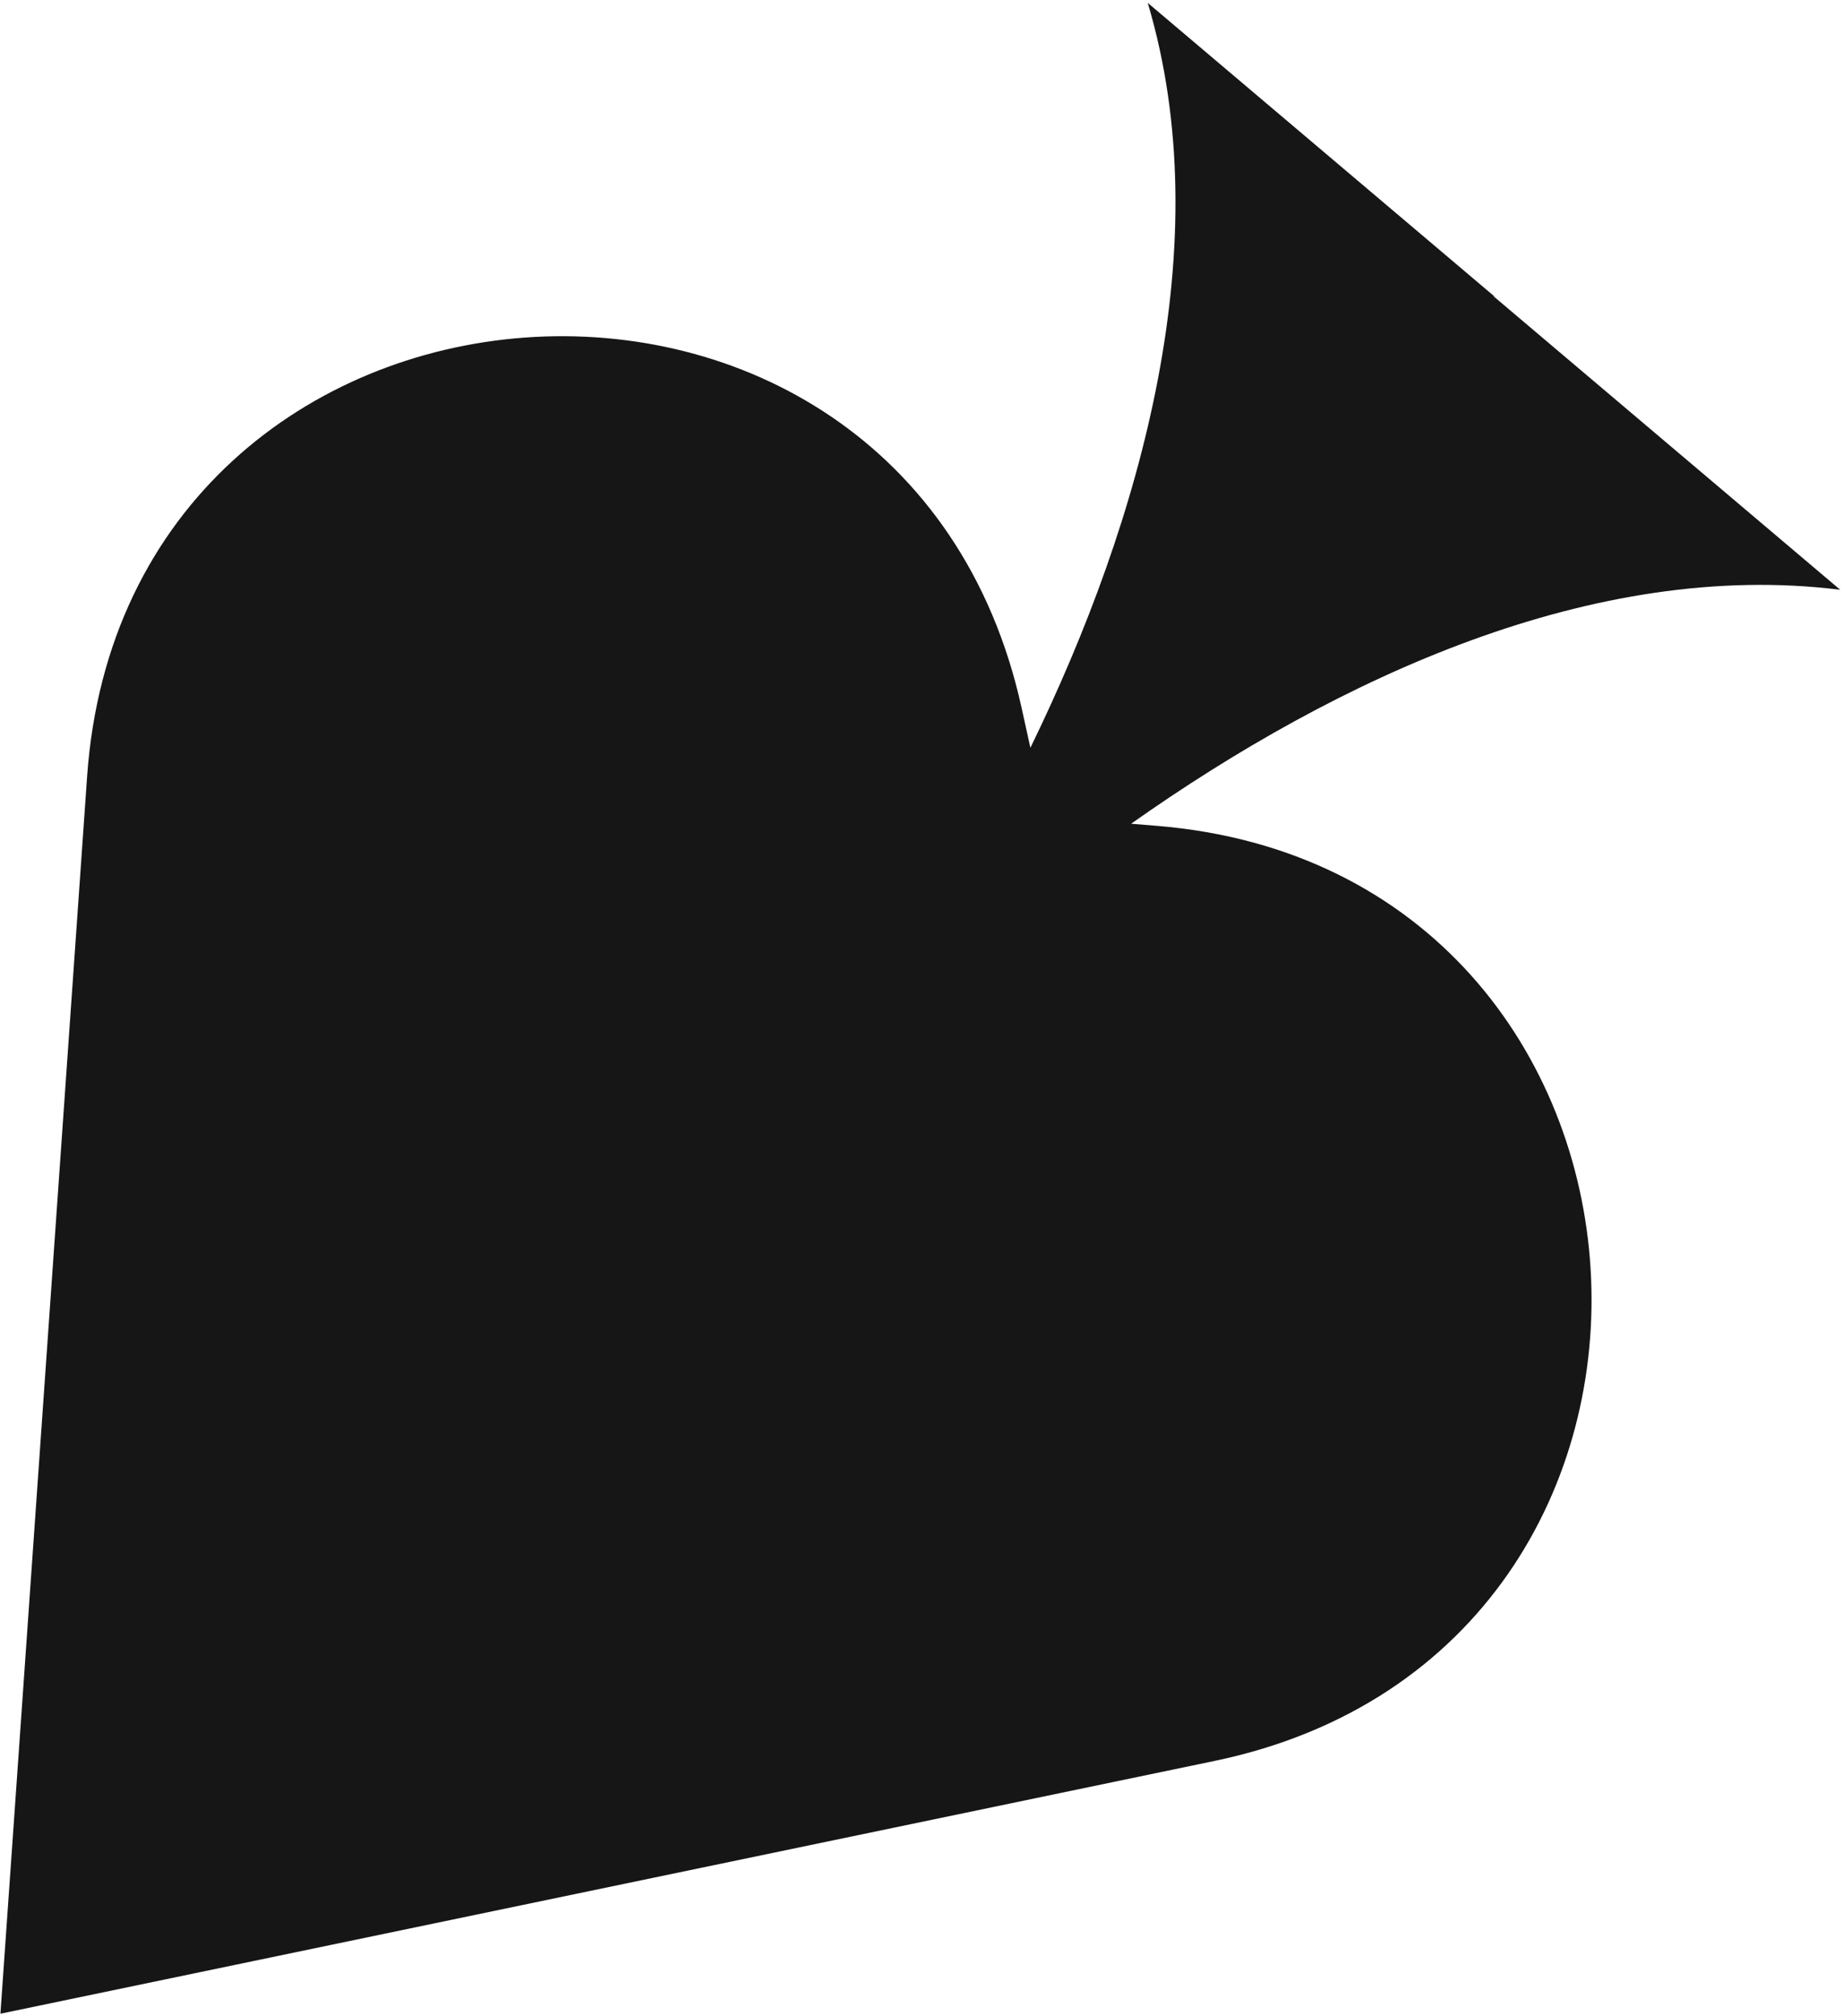 <svg width="618" height="676" viewBox="0 0 618 676" fill="none" xmlns="http://www.w3.org/2000/svg">
<path fill-rule="evenodd" clip-rule="evenodd" d="M379.288 276.25L387.846 276.949C570.516 291.861 586.717 553.18 407.29 590.544L110.72 652.3L0.143 675.326L8.037 562.653L29.211 260.422C42.022 77.572 303.179 58.39 342.569 237.405L345.512 250.782C382.998 173.849 408.898 81.548 384.858 0.962L501.011 99.318L500.912 99.434L617.065 197.79C534.472 187.465 448.621 227.289 379.288 276.25Z" fill="#161616"/>
</svg>
